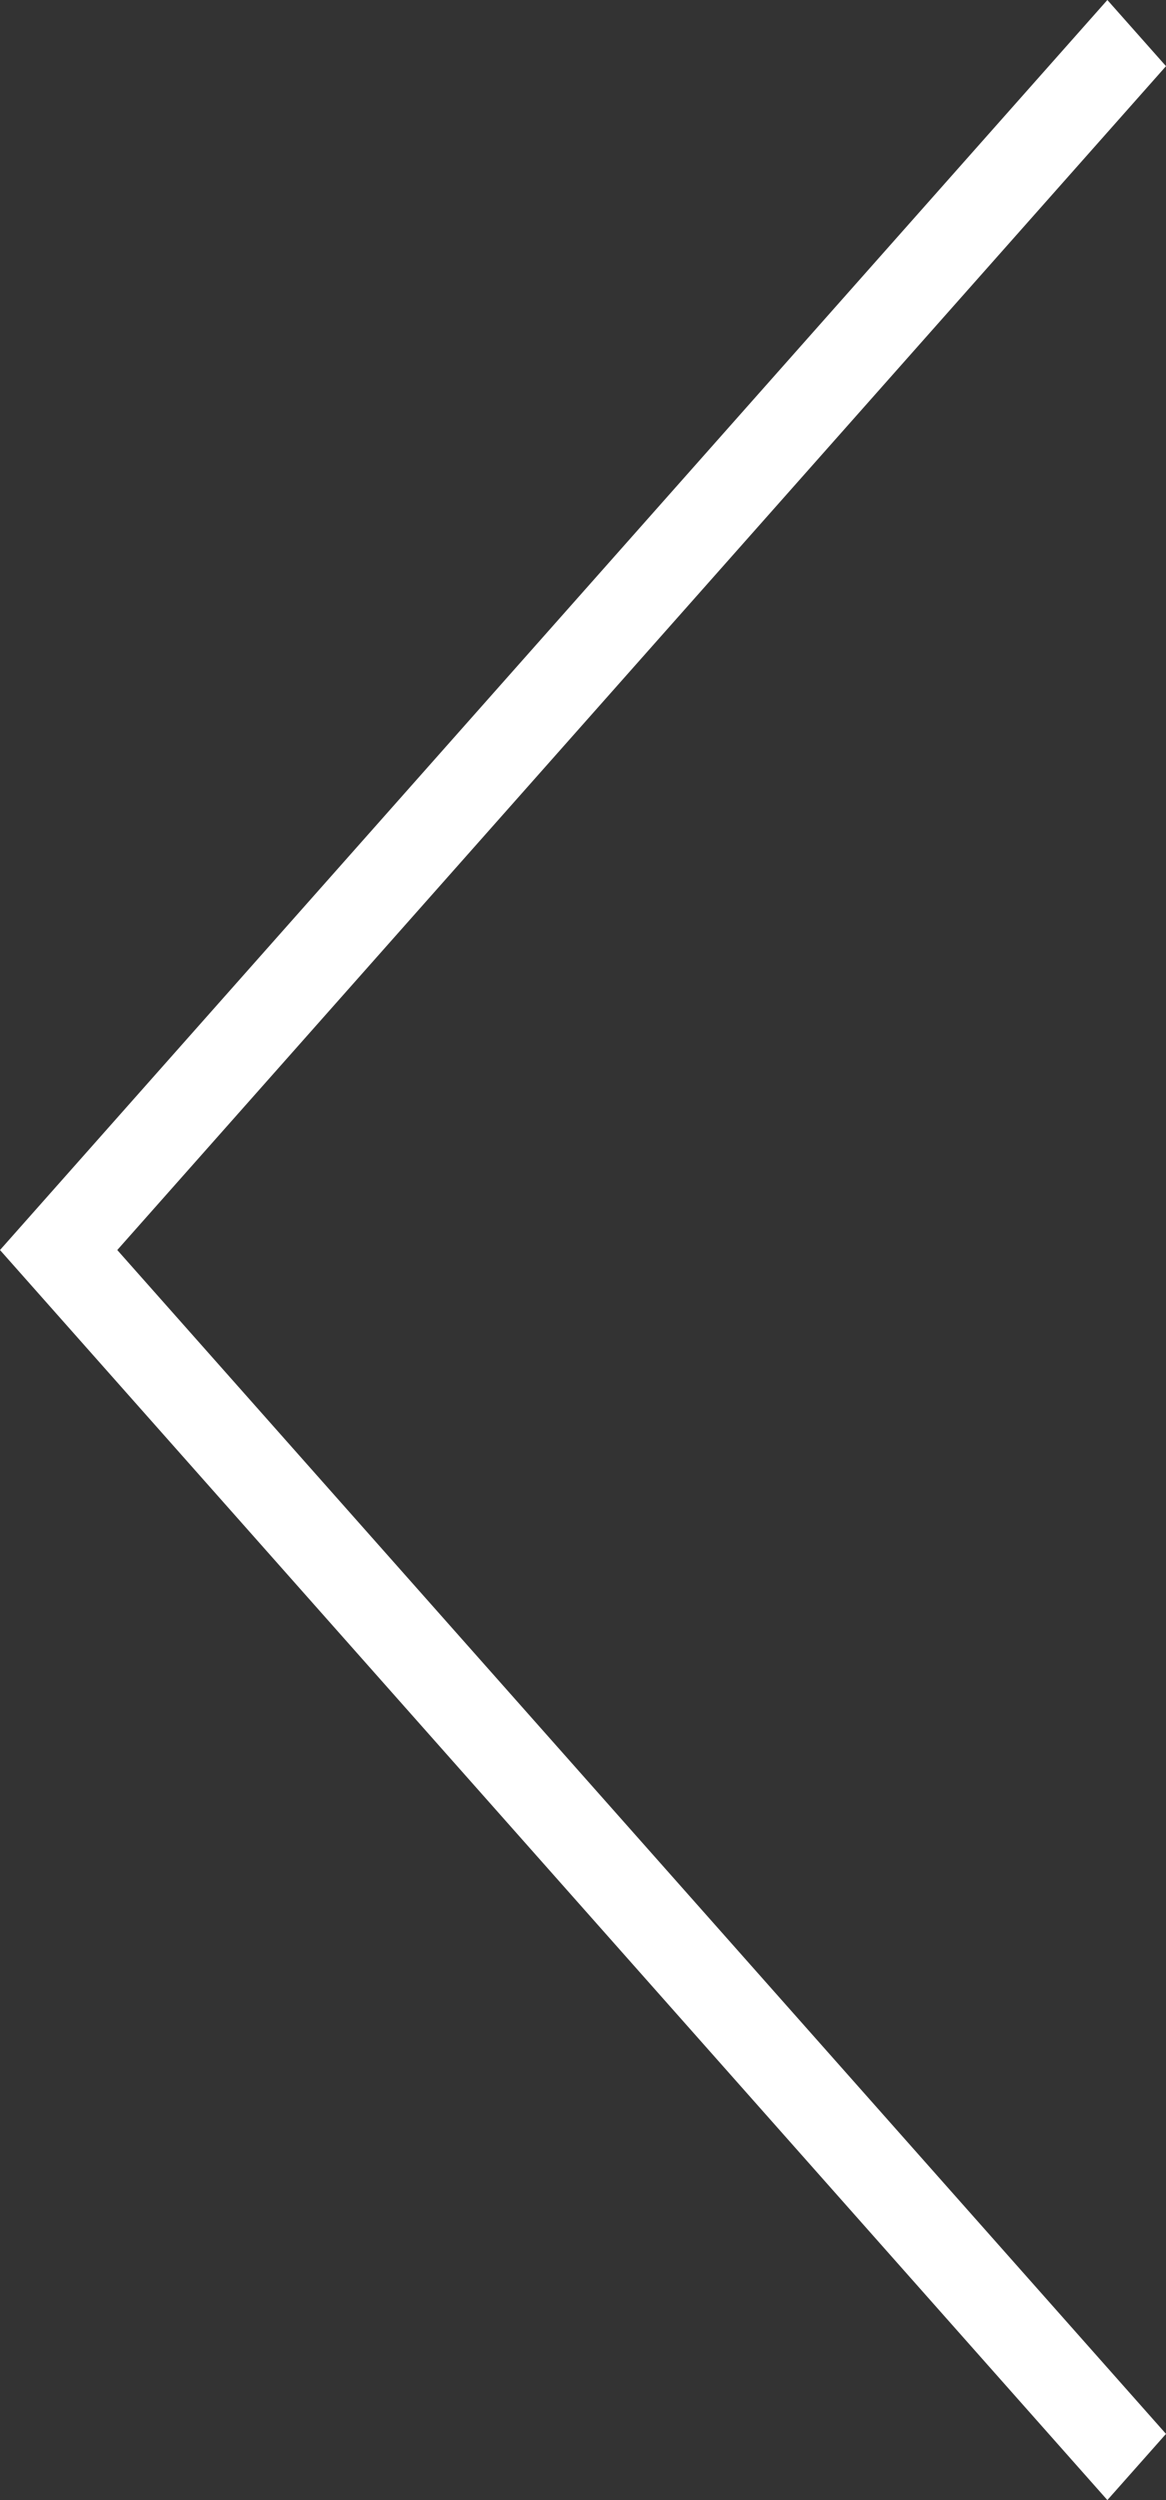 <svg width="7" height="15" viewBox="0 0 7 15" fill="none" xmlns="http://www.w3.org/2000/svg">
<rect x="0" y="0" width="7" height="15" fill="#333333" stroke="none"/>
<path d="M7 14.603L0.704 7.5L7 0.397L6.648 -9.53674e-07L0 7.5L6.648 15L7 14.603Z" fill="white"/>
</svg>
